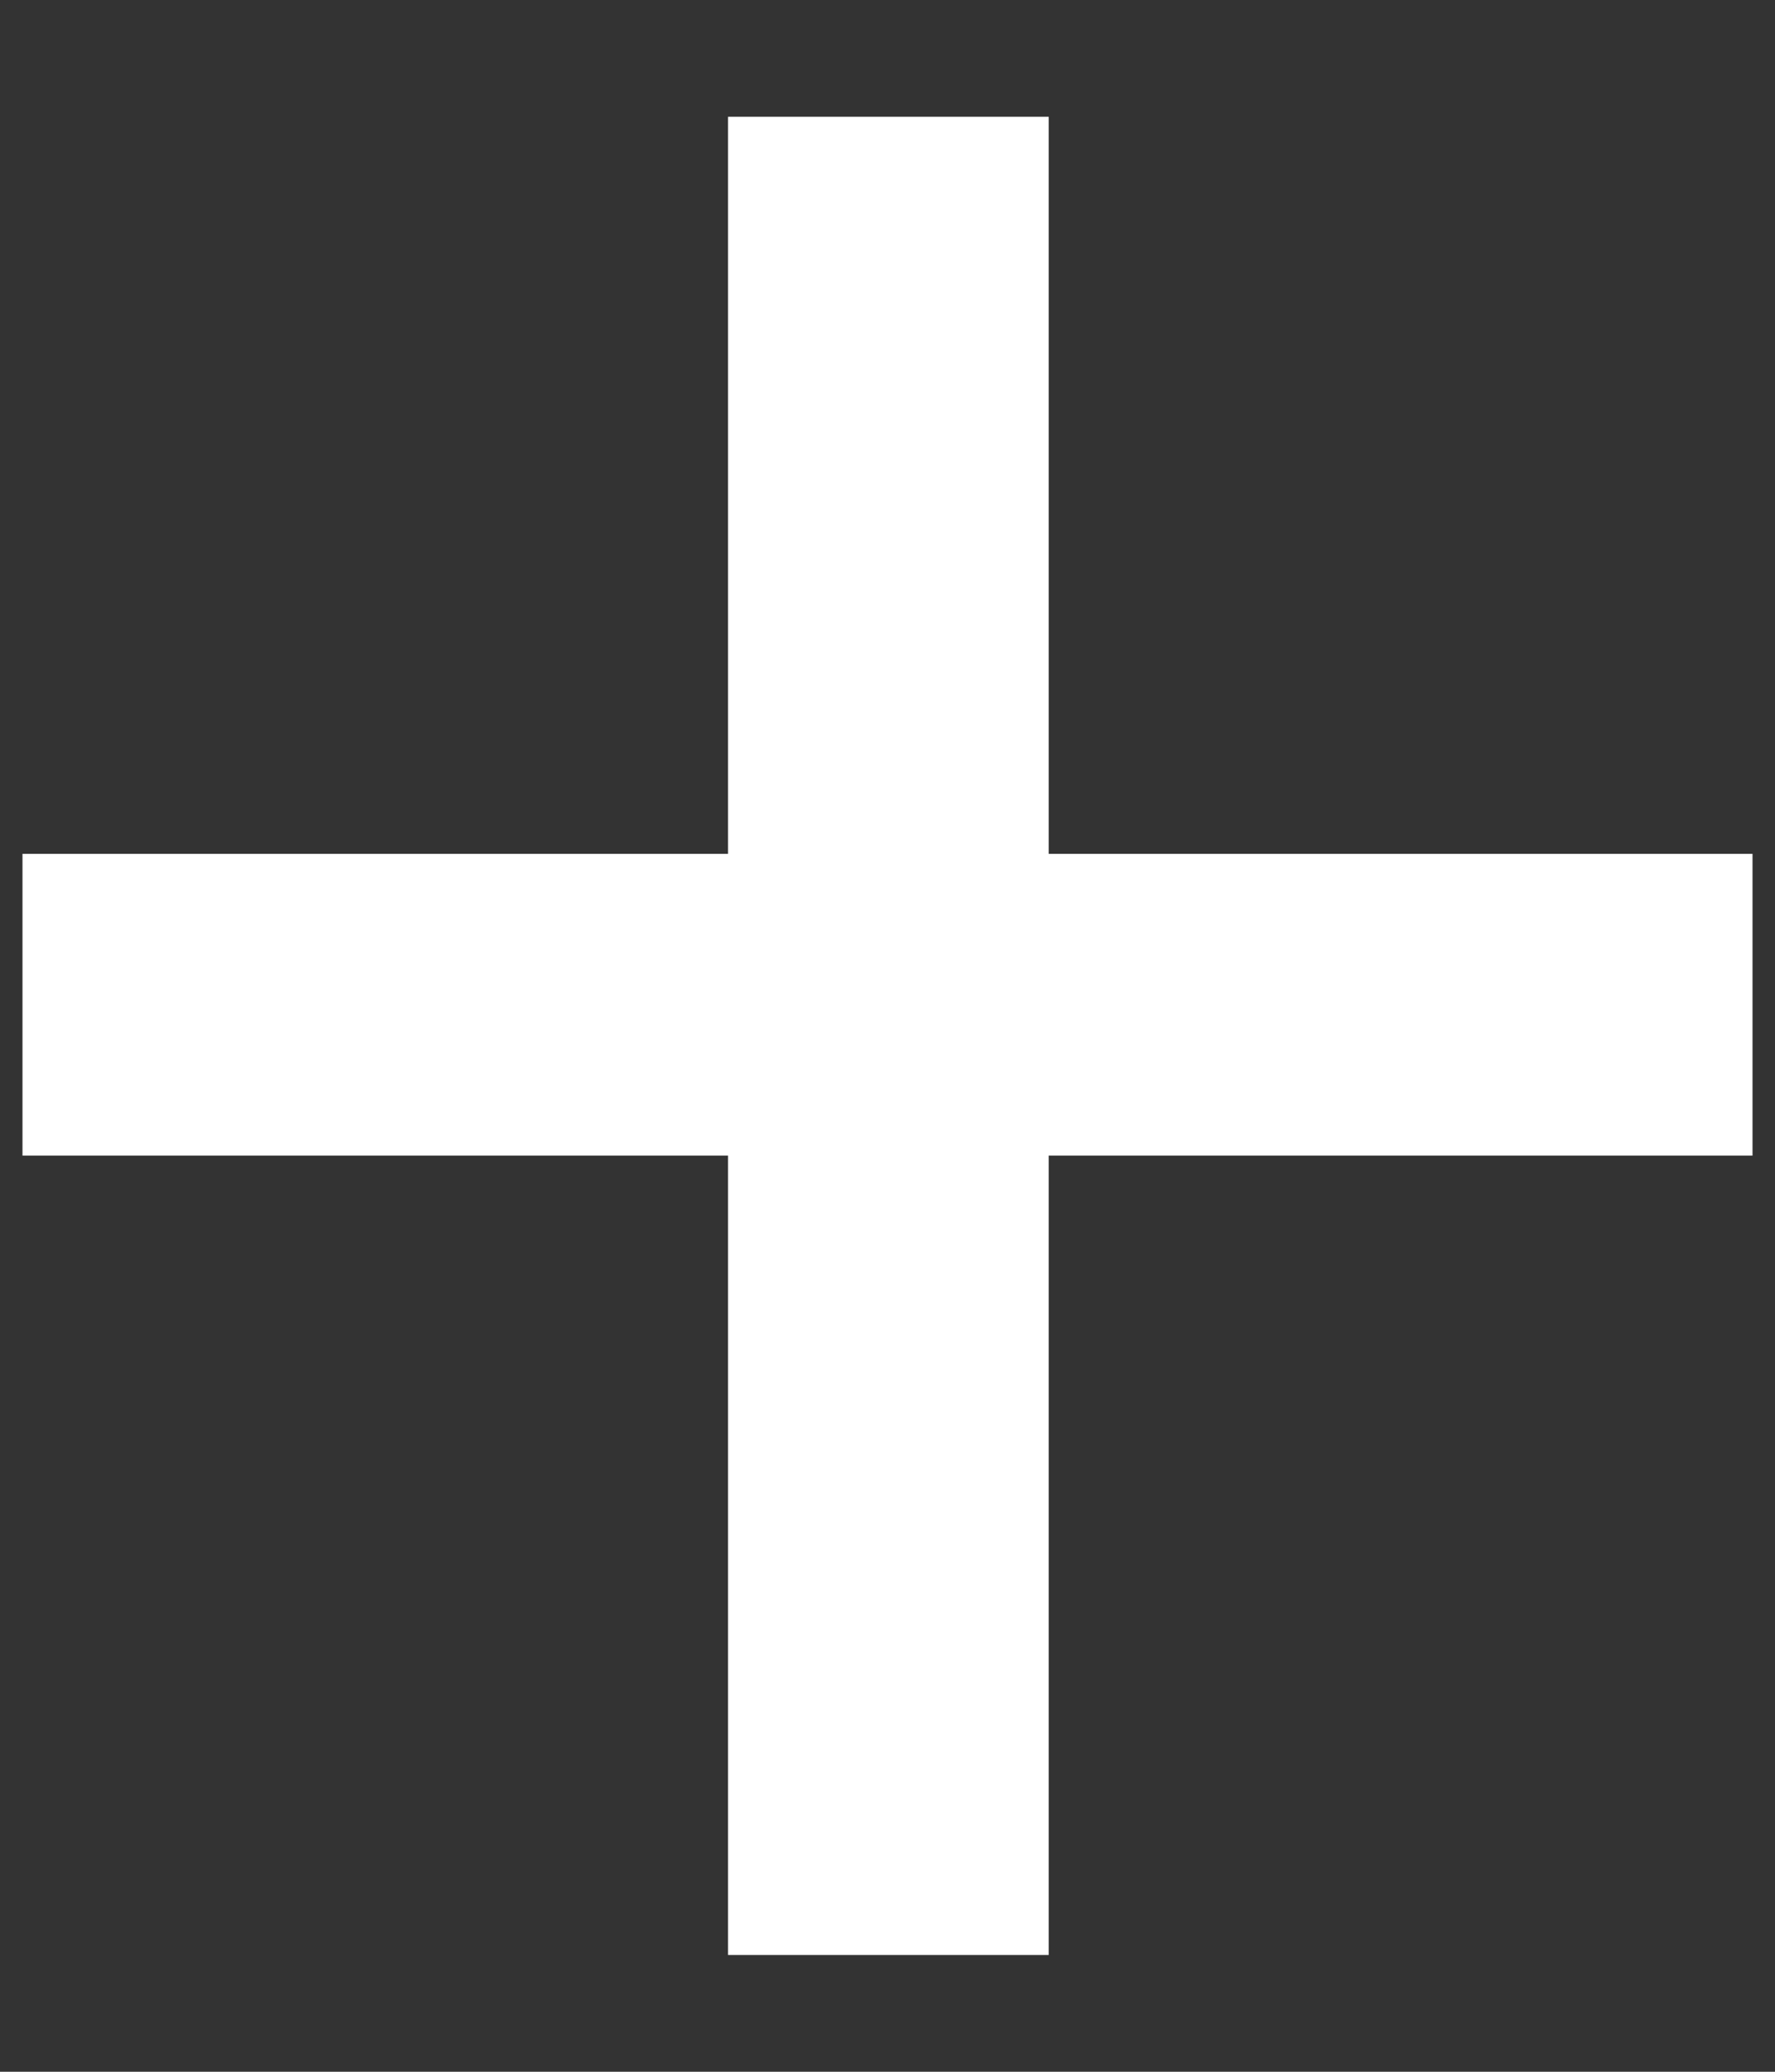 <svg width="12" height="14" viewBox="0 0 12 14" fill="none" xmlns="http://www.w3.org/2000/svg">
<rect x="0" y="0" width="12" height="14" fill="#333333" stroke="none"/>
<path d="M11.848 5.77V7.809H0.152V5.77H11.848ZM7.09 0.789V13.211H4.922V0.789H7.09Z" fill="white"/>
</svg>
